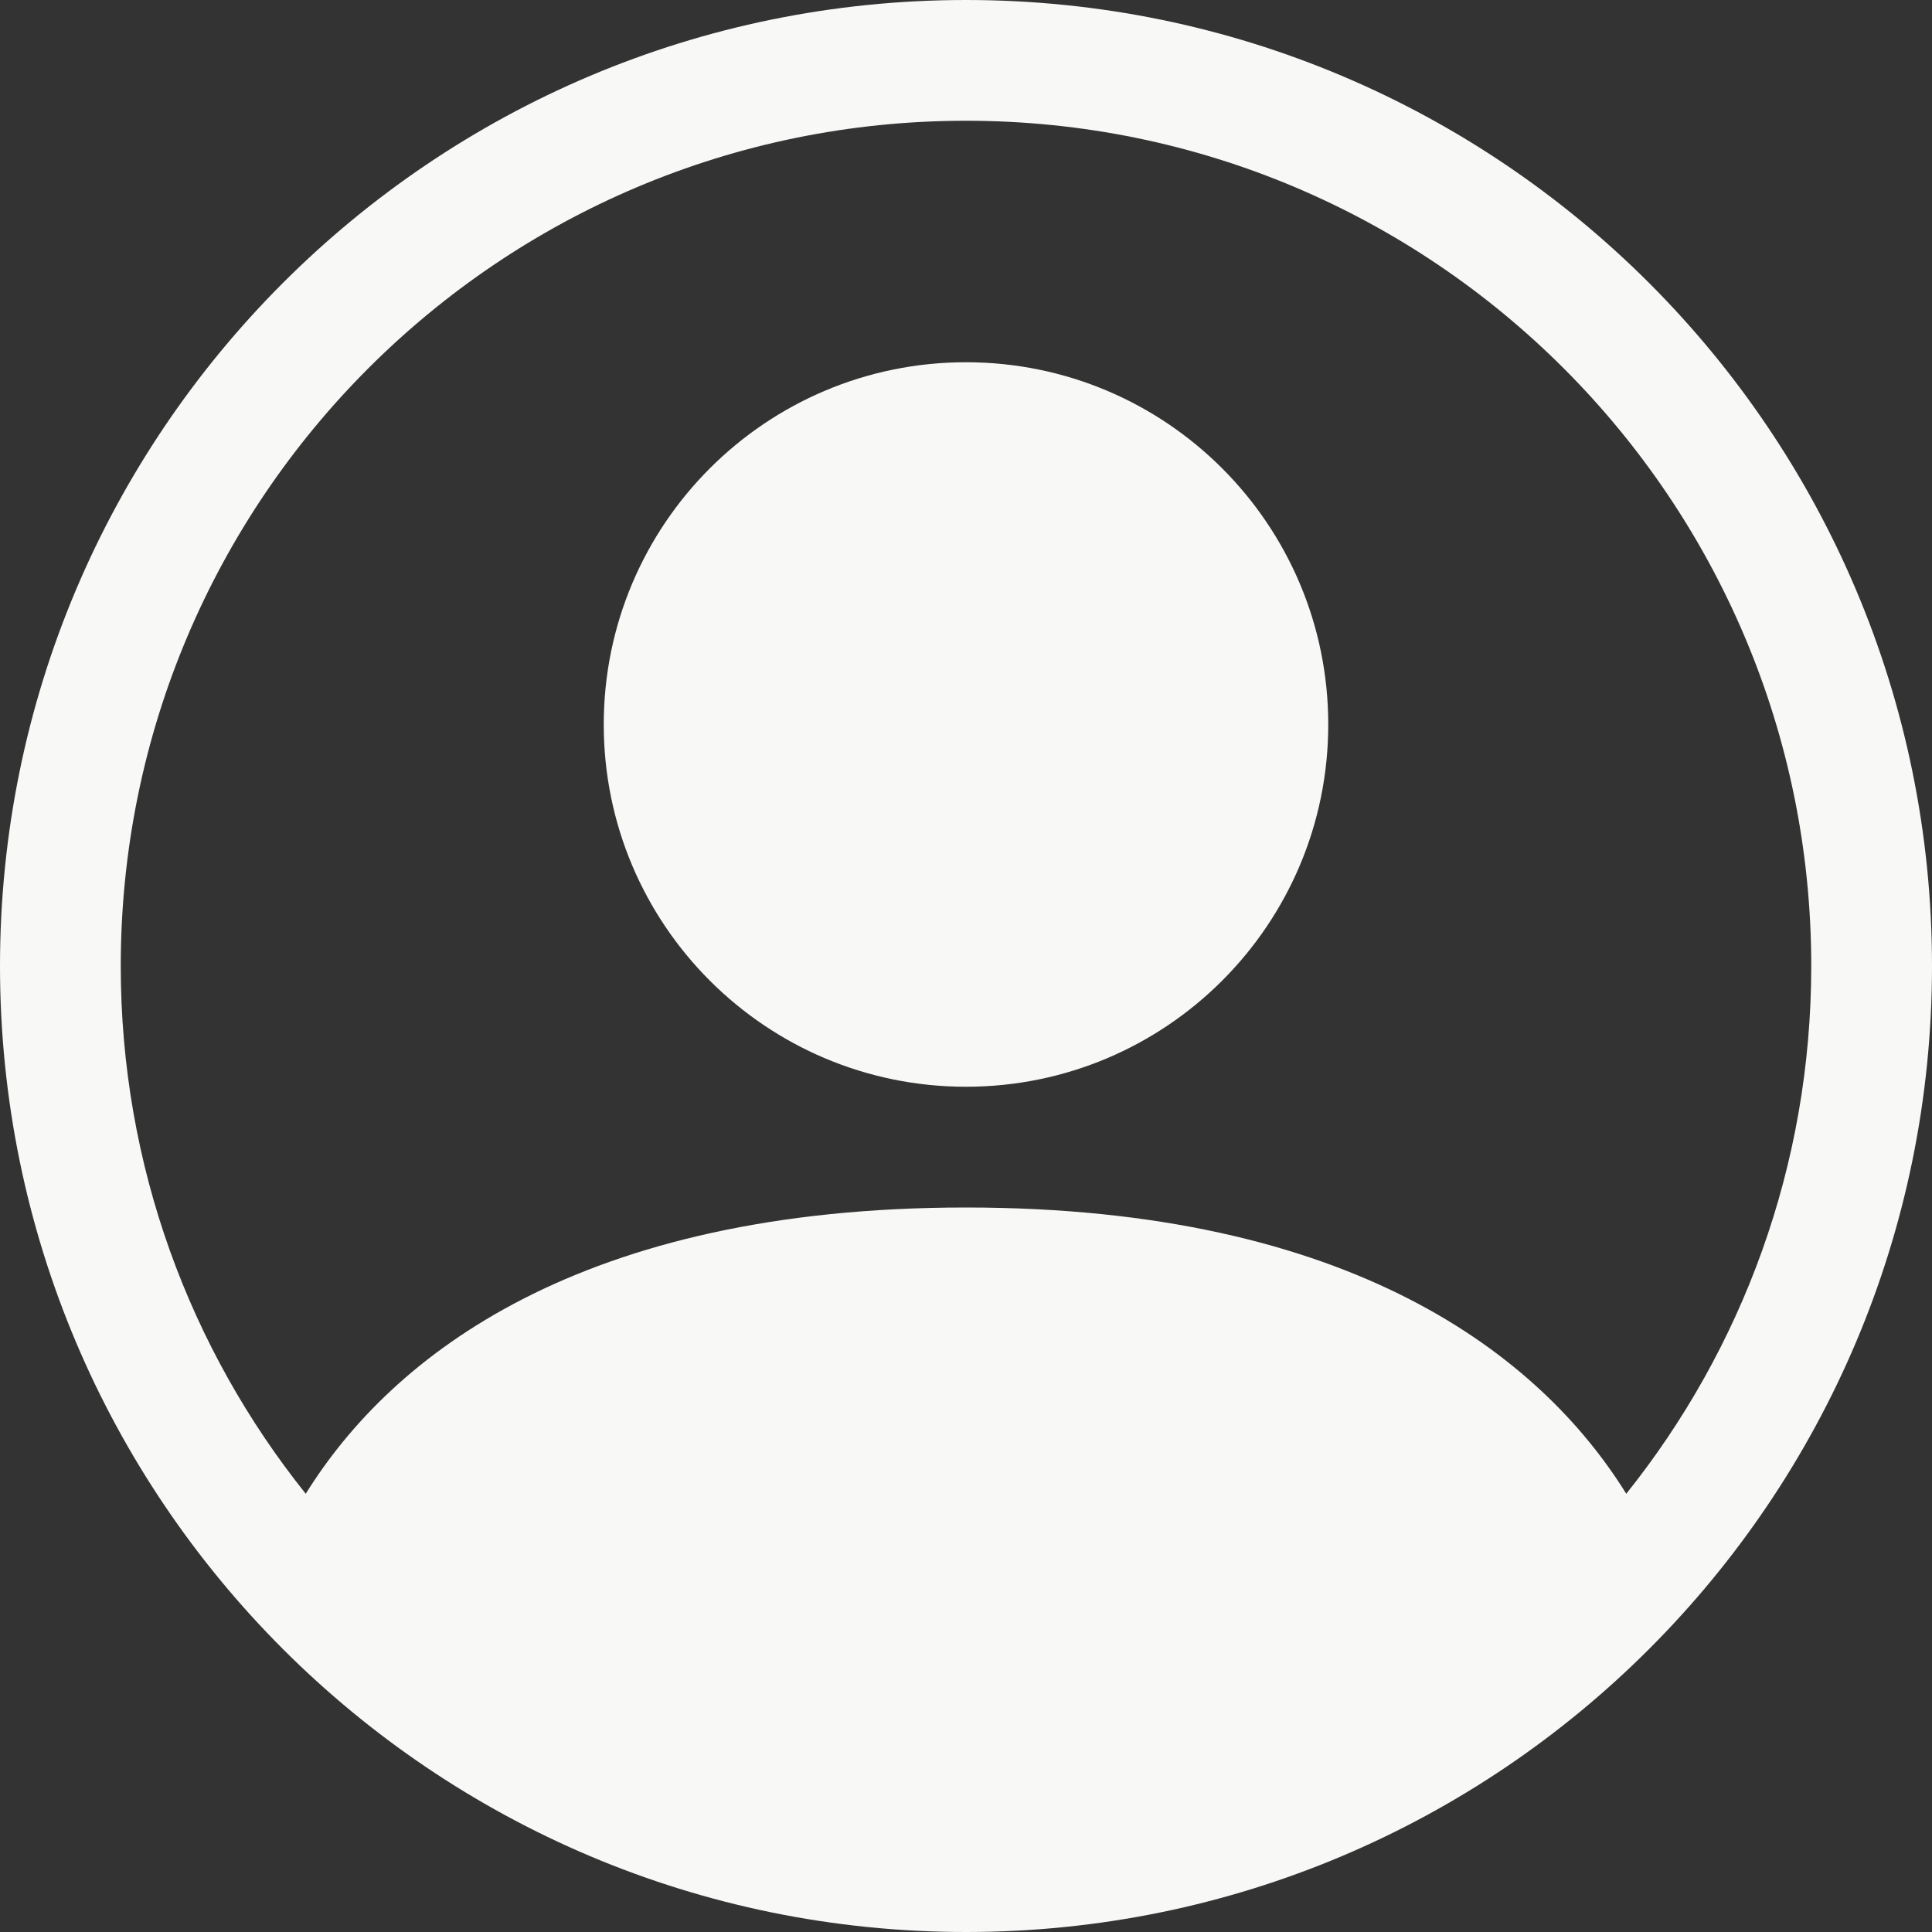 <svg width="48" height="48" viewBox="0 0 48 48" fill="none" xmlns="http://www.w3.org/2000/svg">
<rect x="0" y="0" width="48" height="48" fill="#333333" stroke="none"/>
<path d="M33 18C33 22.971 28.971 27 24 27C19.029 27 15 22.971 15 18C15 13.029 19.029 9 24 9C28.971 9 33 13.029 33 18Z" fill="#F8F8F7"/>
<path fill-rule="evenodd" clip-rule="evenodd" d="M0 24C0 10.745 10.745 0 24 0C37.255 0 48 10.745 48 24C48 37.255 37.255 48 24 48C10.745 48 0 37.255 0 24ZM24 3C12.402 3 3 12.402 3 24C3 28.96 4.72 33.519 7.596 37.112C9.729 33.676 14.414 30 24 30C33.586 30 38.271 33.676 40.404 37.112C43.28 33.519 45 28.96 45 24C45 12.402 35.598 3 24 3Z" fill="#F8F8F7"/>
</svg>
